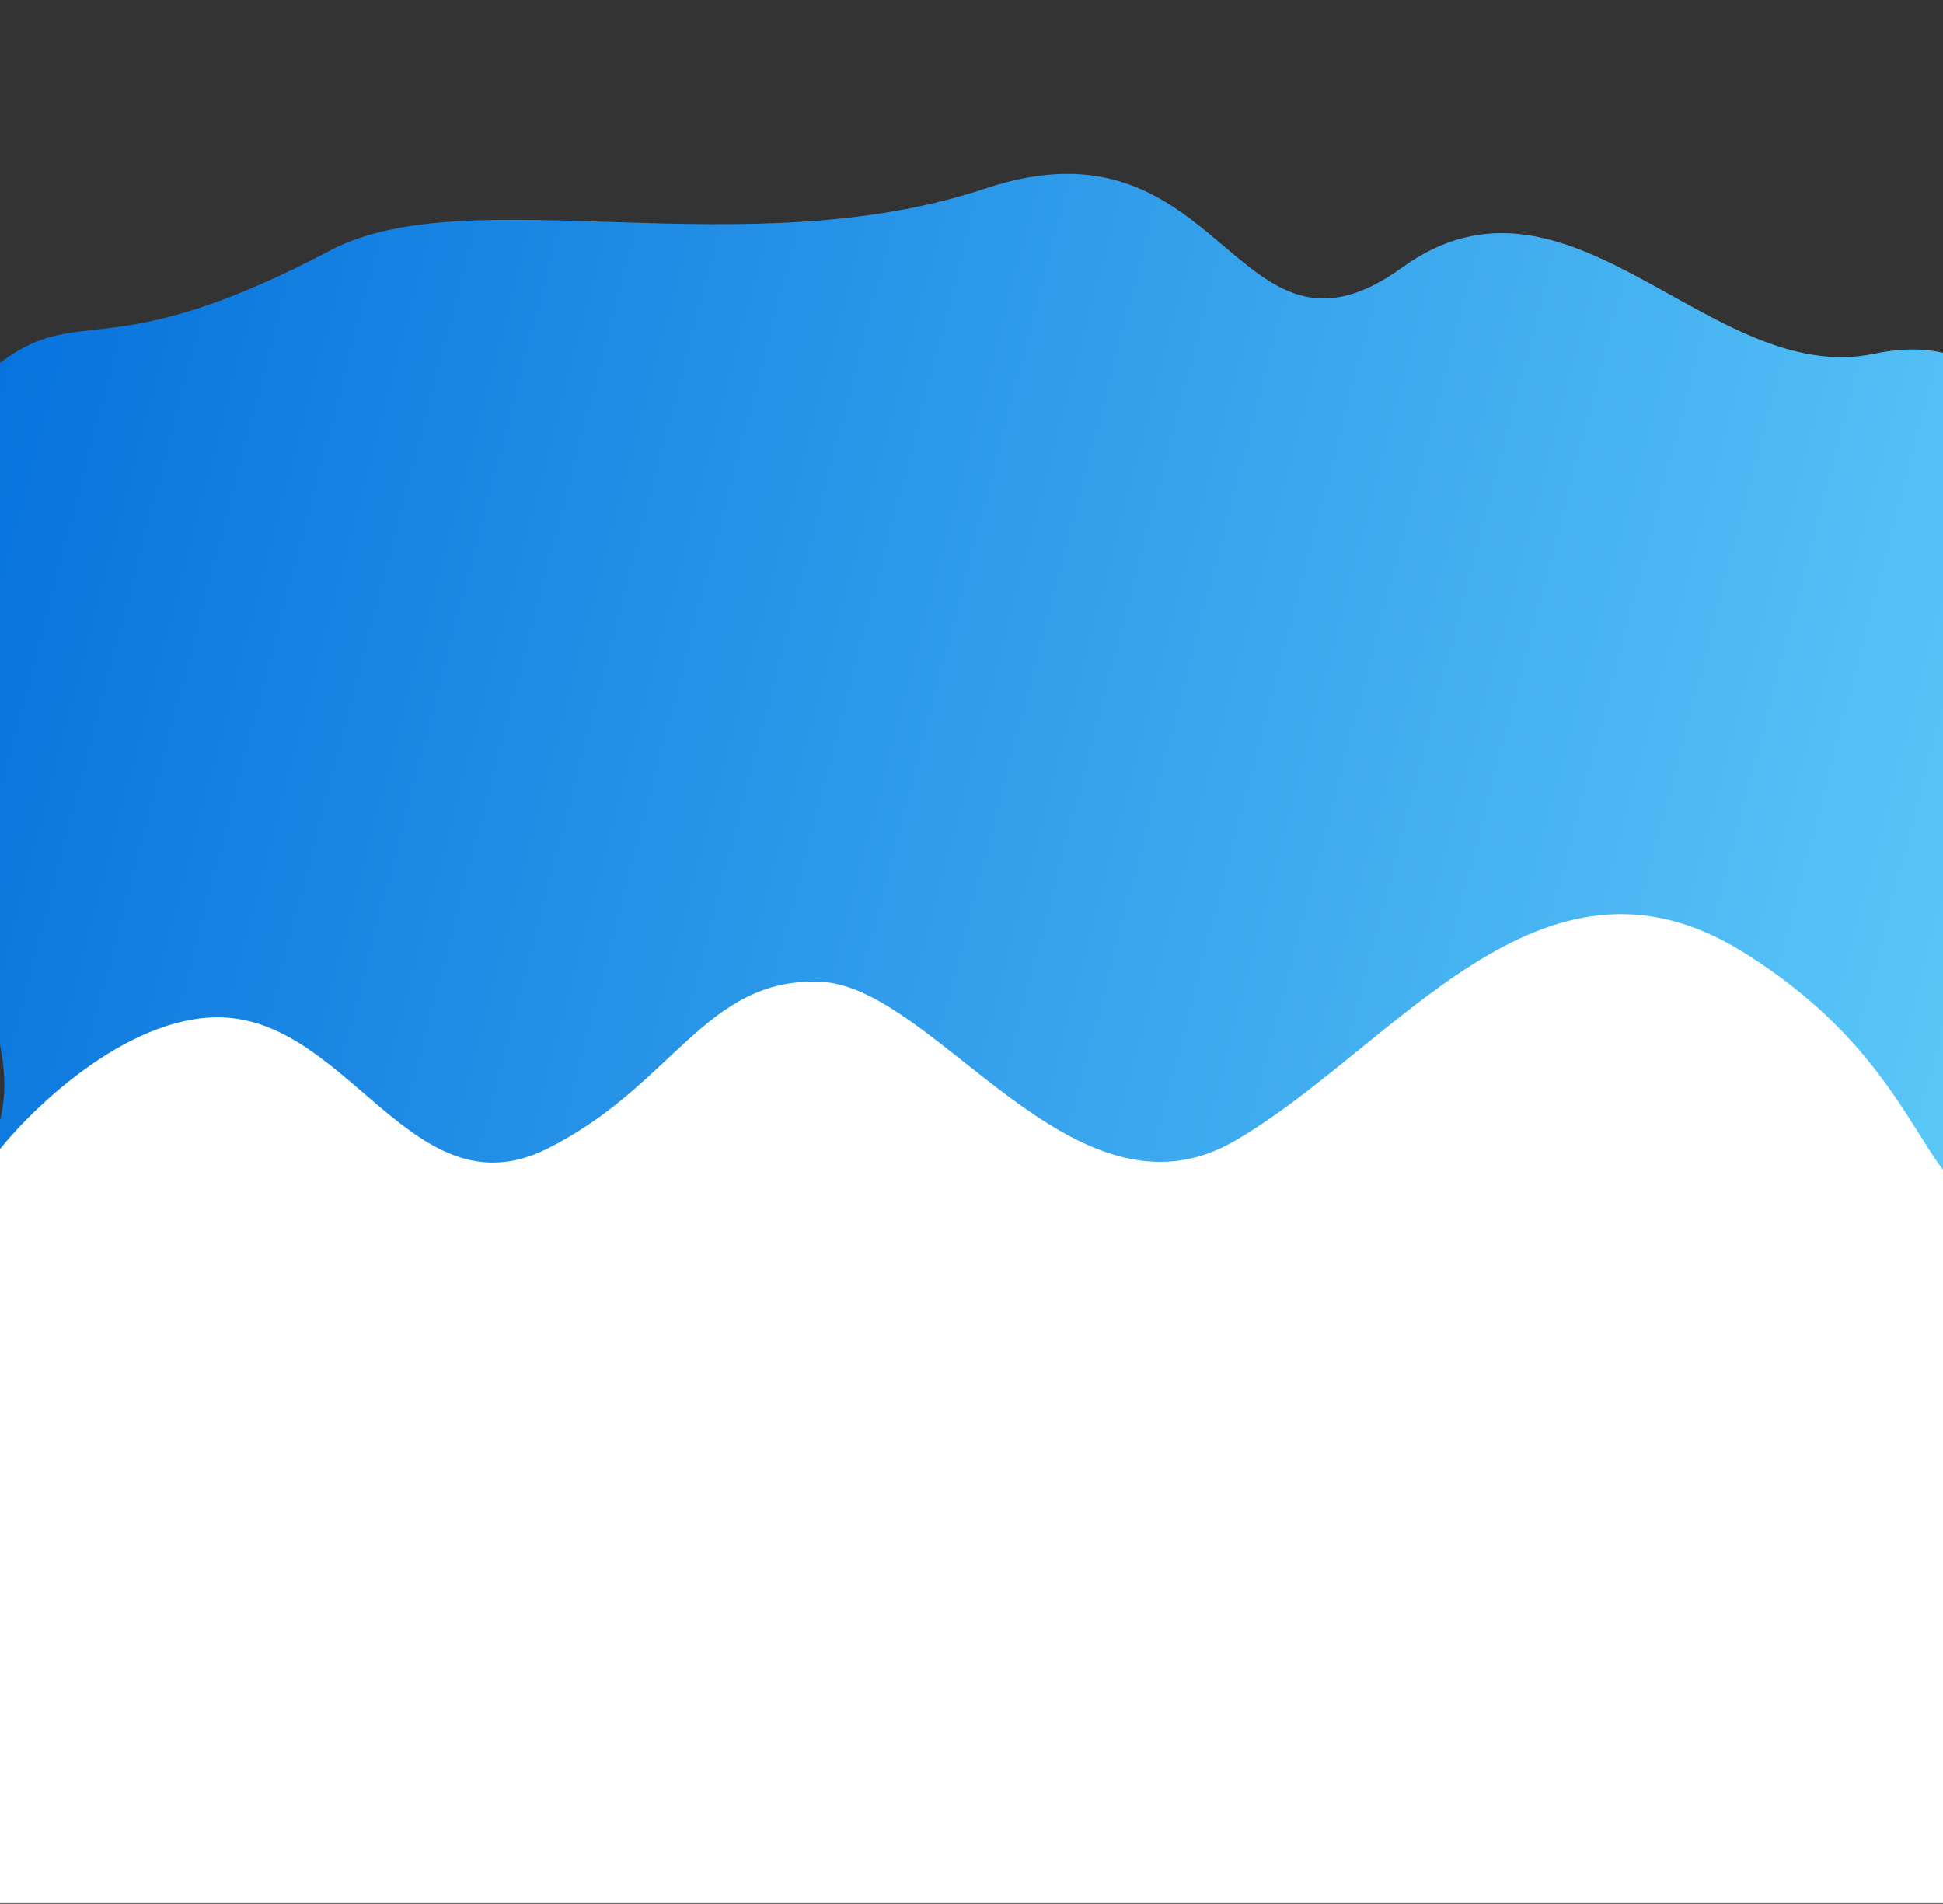 <svg width="1440" height="1411" viewBox="0 0 1440 1411" fill="none" xmlns="http://www.w3.org/2000/svg">
<rect x="0" y="0" width="1440" height="1411" fill="#333333" stroke="none"/>
<path d="M-38.001 304.173C-116.41 387.57 -45.374 651.832 -17.054 720.555C46.448 875.468 -59.425 857.441 -62.386 998.059C-65.348 1138.68 221.818 1216.62 487.178 1137.76C807.191 1042.66 687.064 993.38 1121.09 1008.76C1555.12 1024.13 1600.57 639.195 1573.12 593.769C1549.86 555.273 1600.47 388.877 1531.93 361.54C1499.63 348.659 1499.93 239.04 1388.86 262.227C1267.4 287.582 1163.79 108.29 1039.16 198.281C914.537 288.273 908.119 80.203 730.135 139.749C552.151 199.295 347.244 131.617 244.927 185.54C48.87 288.866 59.187 200.802 -38.001 304.173Z" fill="url(#paint0_linear)"/>
<path d="M176 755.136C106 744.336 29.5 814.969 0 851.636L-8 1410.54H1495V886.136C1422 911.136 1441 797.636 1291 705.136C1141 612.636 1034 776.636 915 845.636C796 914.636 693.5 731.136 608 727.636C522.5 724.136 499 805.136 405 851.636C311 898.135 263.5 768.636 176 755.136Z" fill="white"/>
<defs>
<linearGradient id="paint0_linear" x1="-80.453" y1="345.598" x2="1861.85" y2="852.308" gradientUnits="userSpaceOnUse">
<stop stop-color="#0470DC"/>
<stop offset="1" stop-color="#70DDFF"/>
</linearGradient>
</defs>
</svg>
